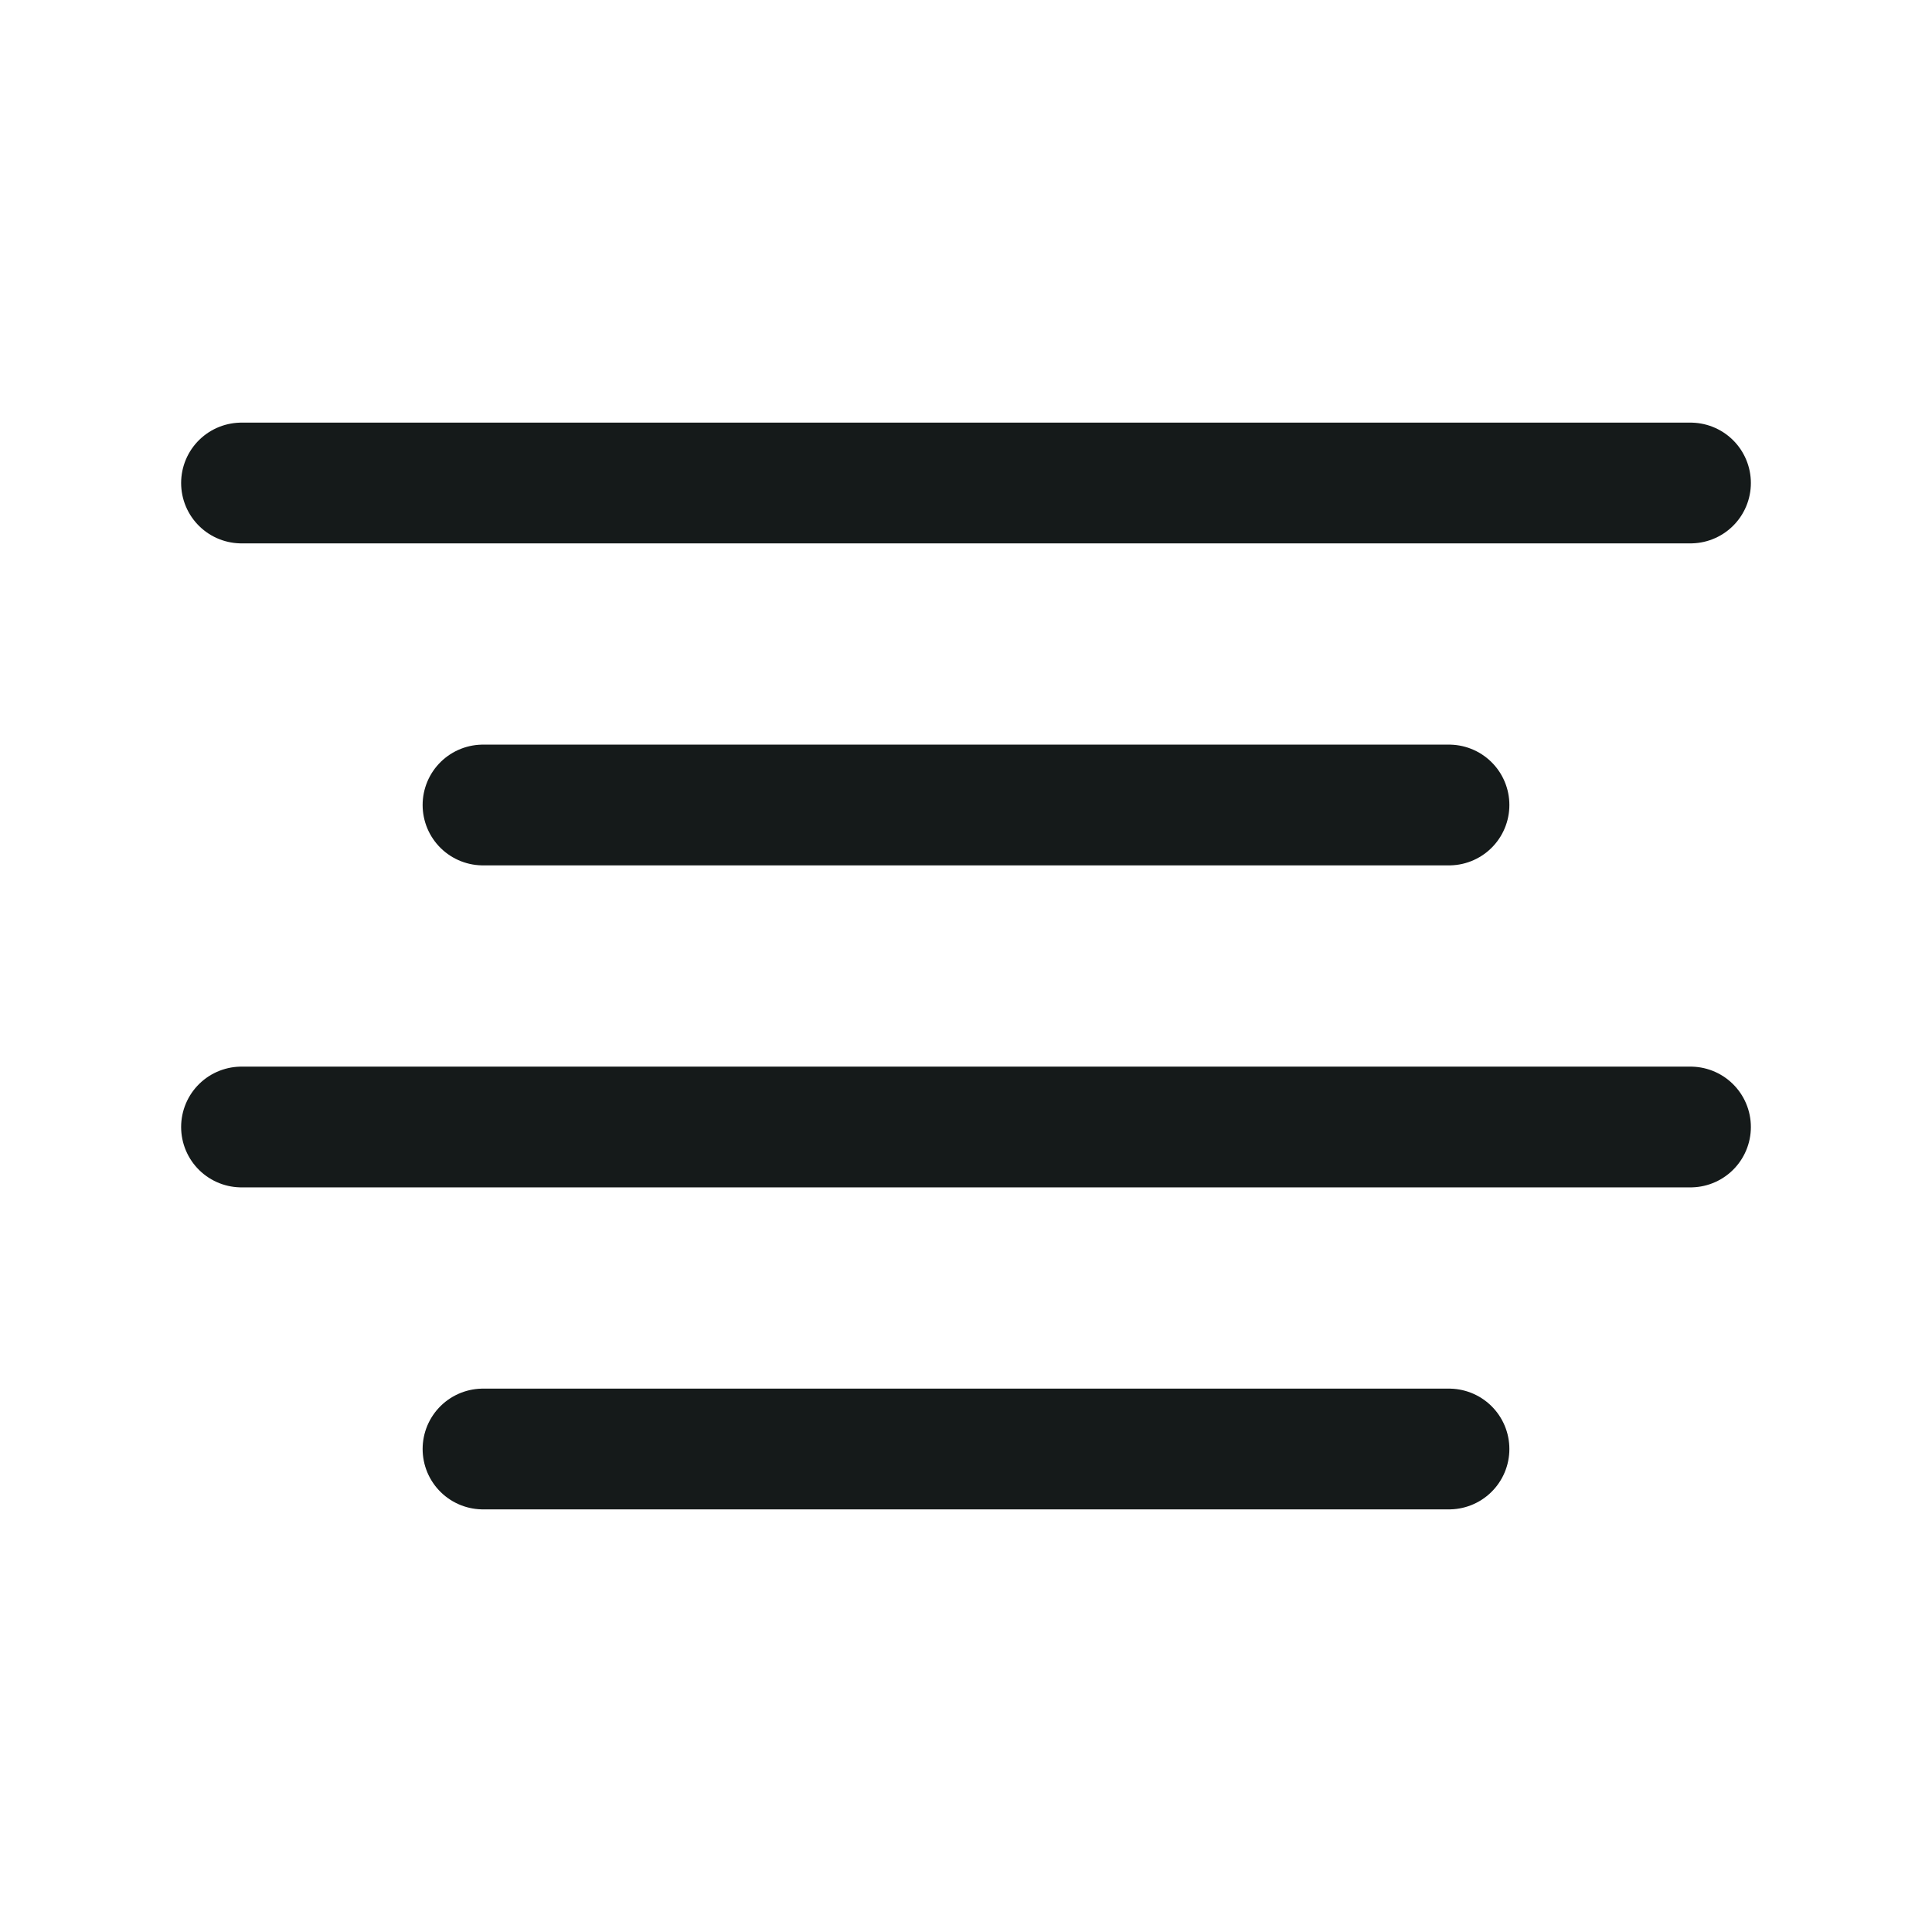 <svg width="24" height="24" viewBox="0 0 24 24" fill="none" xmlns="http://www.w3.org/2000/svg">
<path d="M18 10H6M21 6H3M21 14H3M18 18H6" stroke="#151A1A" stroke-width="1.5" stroke-linecap="round" stroke-linejoin="round"/>
</svg>
